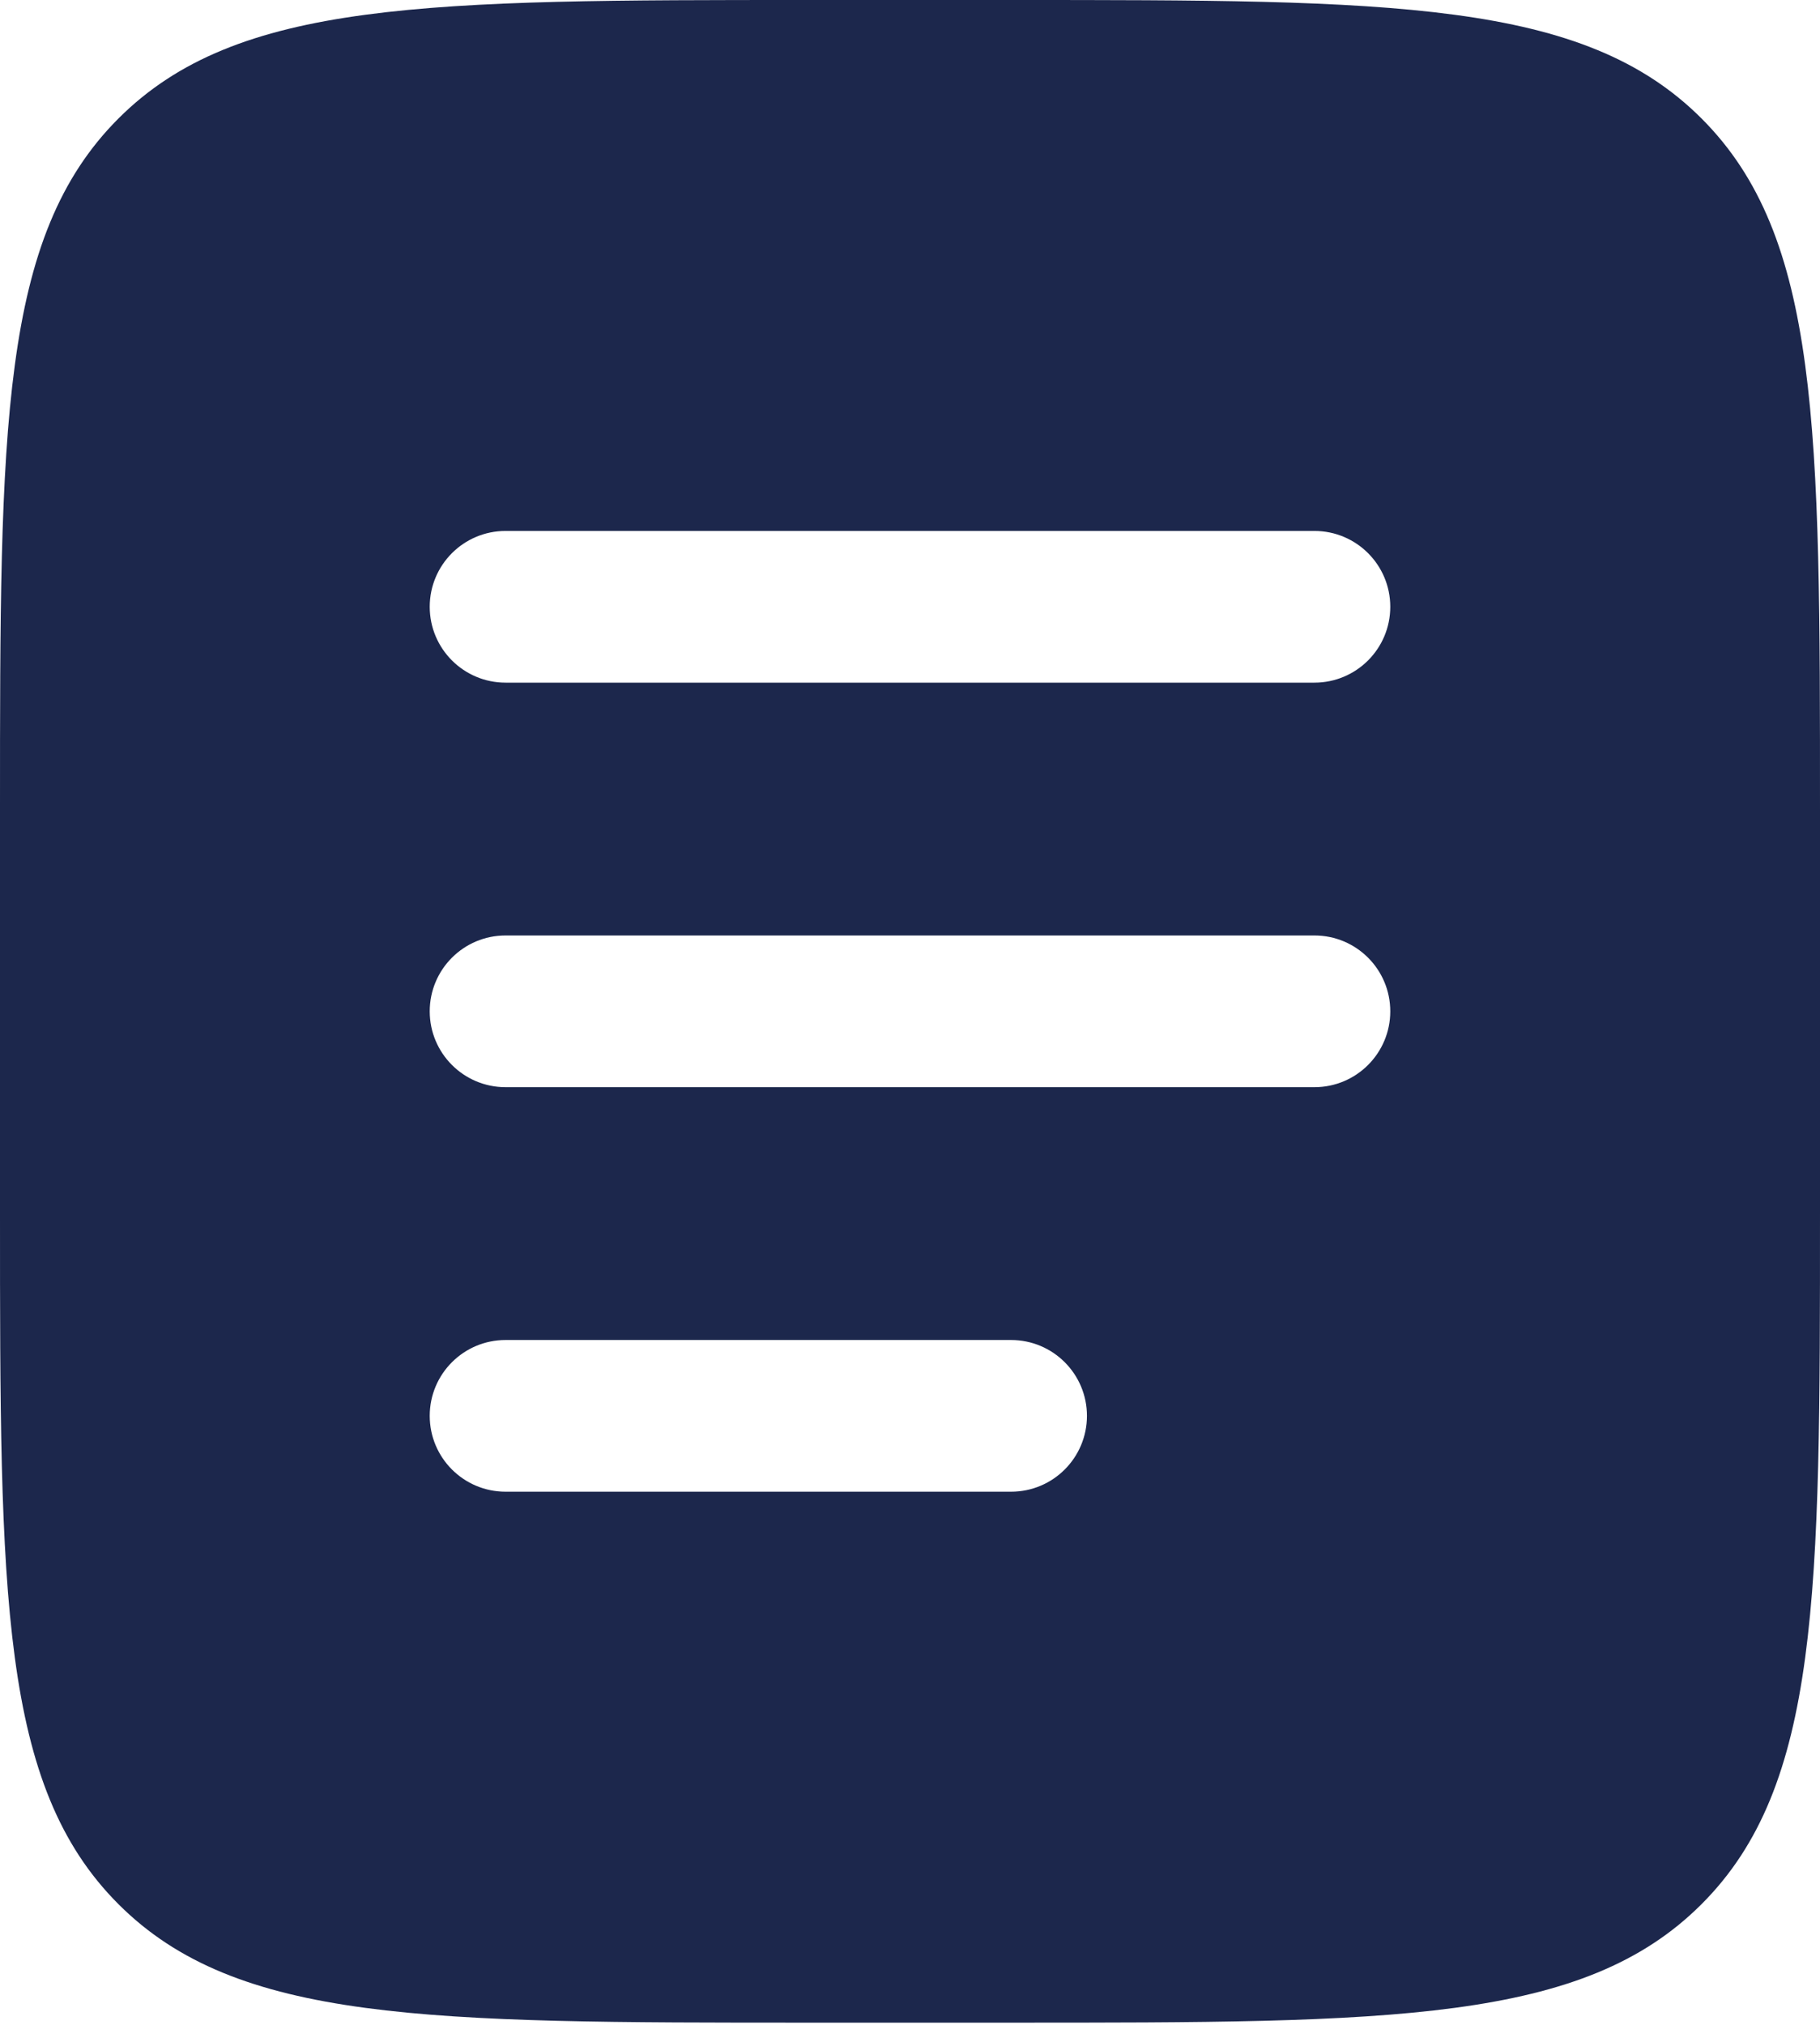 <svg width="160" height="178" viewBox="0 0 160 178" fill="none" xmlns="http://www.w3.org/2000/svg">
<path fill-rule="evenodd" clip-rule="evenodd" d="M10.414 10.414C-1.05964e-06 20.828 0 37.589 0 71.111V106.667C0 140.188 -1.05964e-06 156.95 10.414 167.364C20.828 177.778 37.589 177.778 71.111 177.778H88.889C122.411 177.778 139.172 177.778 149.586 167.364C160 156.95 160 140.188 160 106.667V71.111C160 37.589 160 20.828 149.586 10.414C139.172 1.05964e-06 122.411 0 88.889 0H71.111C37.589 0 20.828 1.05964e-06 10.414 10.414ZM37.778 53.333C37.778 49.651 40.763 46.667 44.444 46.667H115.556C119.237 46.667 122.222 49.651 122.222 53.333C122.222 57.015 119.237 60 115.556 60H44.444C40.763 60 37.778 57.015 37.778 53.333ZM37.778 88.889C37.778 85.207 40.763 82.222 44.444 82.222H115.556C119.237 82.222 122.222 85.207 122.222 88.889C122.222 92.571 119.237 95.556 115.556 95.556H44.444C40.763 95.556 37.778 92.571 37.778 88.889ZM44.444 117.778C40.763 117.778 37.778 120.763 37.778 124.444C37.778 128.126 40.763 131.111 44.444 131.111H88.889C92.571 131.111 95.556 128.126 95.556 124.444C95.556 120.763 92.571 117.778 88.889 117.778H44.444Z" fill="#1C274C" stroke="black" stroke-width="0.002"/>
</svg>
